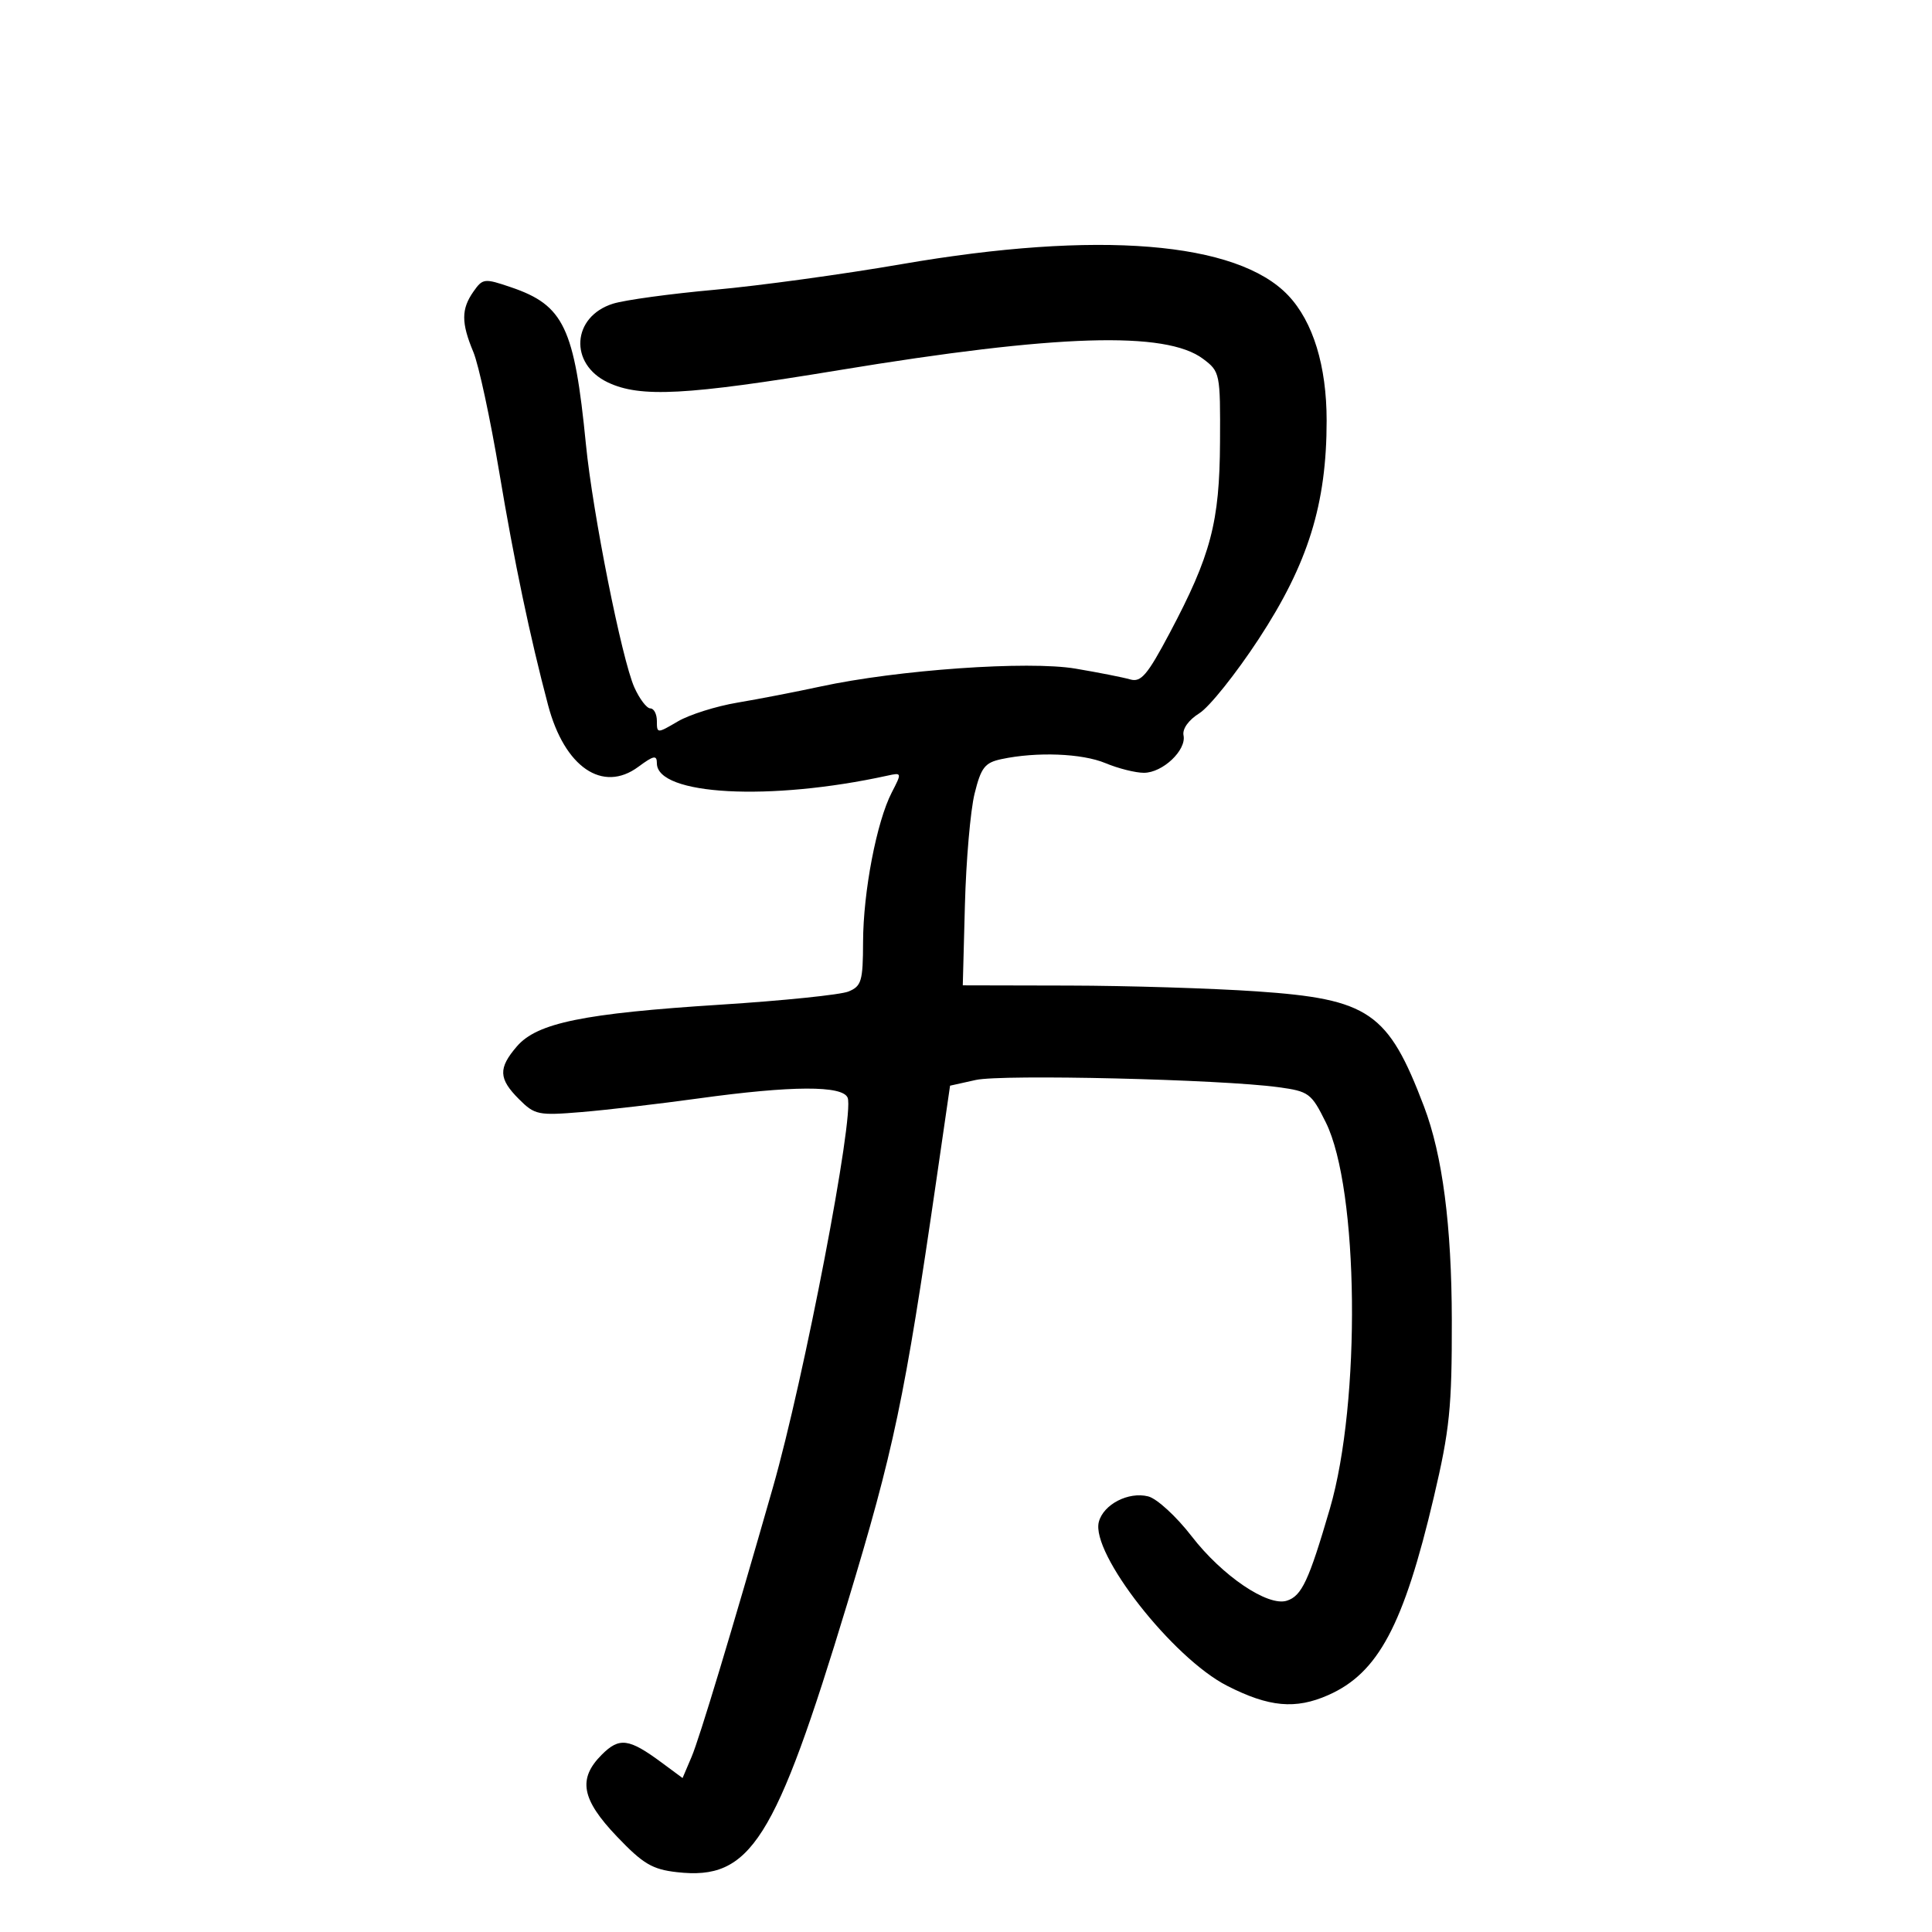 <svg xmlns="http://www.w3.org/2000/svg" width="300" height="300" viewBox="0 0 300 300" version="1.1">
	<path d="M 140 41.018 C 130.925 42.587, 117.875 44.376, 111 44.994 C 104.125 45.612, 97.007 46.585, 95.183 47.158 C 88.805 49.160, 88.329 56.505, 94.390 59.381 C 99.425 61.770, 106.549 61.392, 130.297 57.476 C 164.111 51.901, 181.031 51.377, 186.816 55.725 C 189.447 57.703, 189.499 57.958, 189.444 68.622 C 189.380 81.098, 188.030 86.224, 181.631 98.290 C 178.167 104.823, 177.177 105.987, 175.500 105.500 C 174.400 105.181, 170.575 104.427, 167 103.823 C 159.661 102.585, 139.416 104.007, 127.404 106.604 C 123.607 107.425, 117.800 108.550, 114.500 109.105 C 111.200 109.659, 107.038 110.972, 105.250 112.023 C 102.038 113.910, 102 113.910, 102 111.966 C 102 110.885, 101.543 110, 100.984 110 C 100.425 110, 99.310 108.537, 98.507 106.750 C 96.571 102.443, 92.033 79.678, 90.982 69 C 89.195 50.845, 87.555 47.399, 79.373 44.612 C 75.203 43.191, 74.960 43.219, 73.511 45.287 C 71.609 48.003, 71.607 50.123, 73.502 54.660 C 74.329 56.637, 76.142 65.060, 77.533 73.378 C 79.839 87.174, 82.304 98.927, 85.107 109.500 C 87.660 119.127, 93.574 123.169, 99.113 119.074 C 101.512 117.301, 102 117.208, 102 118.521 C 102 123.494, 119.586 124.439, 137.791 120.444 C 140.051 119.948, 140.060 119.984, 138.471 123.057 C 136.127 127.590, 134.037 138.481, 134.017 146.271 C 134.002 152.346, 133.768 153.138, 131.750 153.963 C 130.512 154.469, 121.562 155.389, 111.861 156.006 C 90.608 157.359, 83.398 158.836, 80.264 162.479 C 77.345 165.873, 77.410 167.501, 80.592 170.683 C 83.038 173.129, 83.586 173.241, 90.342 172.677 C 94.279 172.349, 102.450 171.396, 108.500 170.559 C 122.950 168.562, 130.883 168.531, 131.626 170.468 C 132.693 173.249, 124.870 214.007, 120.007 231 C 113.561 253.530, 108.607 269.944, 107.392 272.796 L 105.988 276.093 102.744 273.694 C 97.650 269.928, 96.176 269.733, 93.444 272.465 C 89.695 276.214, 90.284 279.398, 95.794 285.174 C 99.852 289.428, 101.285 290.278, 105.128 290.711 C 116.556 291.999, 120.340 286.030, 131.563 249 C 138.818 225.066, 140.459 217.259, 145.427 183.042 L 147.526 168.584 151.513 167.698 C 155.605 166.788, 189.548 167.597, 198.500 168.818 C 203.247 169.465, 203.620 169.742, 205.869 174.277 C 211.003 184.629, 211.352 217.668, 206.503 234.267 C 203.230 245.469, 202.129 247.824, 199.818 248.558 C 196.862 249.496, 189.783 244.700, 185.030 238.539 C 182.668 235.477, 179.635 232.695, 178.290 232.358 C 175.224 231.588, 171.339 233.596, 170.627 236.318 C 169.353 241.190, 182.081 257.452, 190.547 261.770 C 197.053 265.087, 201.162 265.464, 206.256 263.211 C 214.011 259.780, 217.957 252.383, 222.637 232.500 C 225.109 221.999, 225.459 218.564, 225.437 205 C 225.414 190.312, 223.989 179.361, 221.118 171.811 C 215.545 157.152, 212.610 155.135, 195.112 153.937 C 188.175 153.463, 175.075 153.058, 166 153.039 L 149.500 153.003 149.832 140.484 C 150.014 133.598, 150.689 125.839, 151.332 123.240 C 152.336 119.177, 152.920 118.426, 155.500 117.876 C 160.976 116.709, 168.018 116.981, 171.654 118.500 C 173.629 119.325, 176.314 120, 177.622 120 C 180.533 120, 184.249 116.492, 183.778 114.189 C 183.572 113.180, 184.564 111.795, 186.238 110.752 C 187.781 109.790, 191.926 104.604, 195.449 99.227 C 203.131 87.502, 206 78.277, 206 65.301 C 206 56.821, 203.891 49.951, 200.036 45.877 C 192.107 37.498, 170.477 35.747, 140 41.018" stroke="none" fill="black" fill-rule="evenodd"/>
</svg>